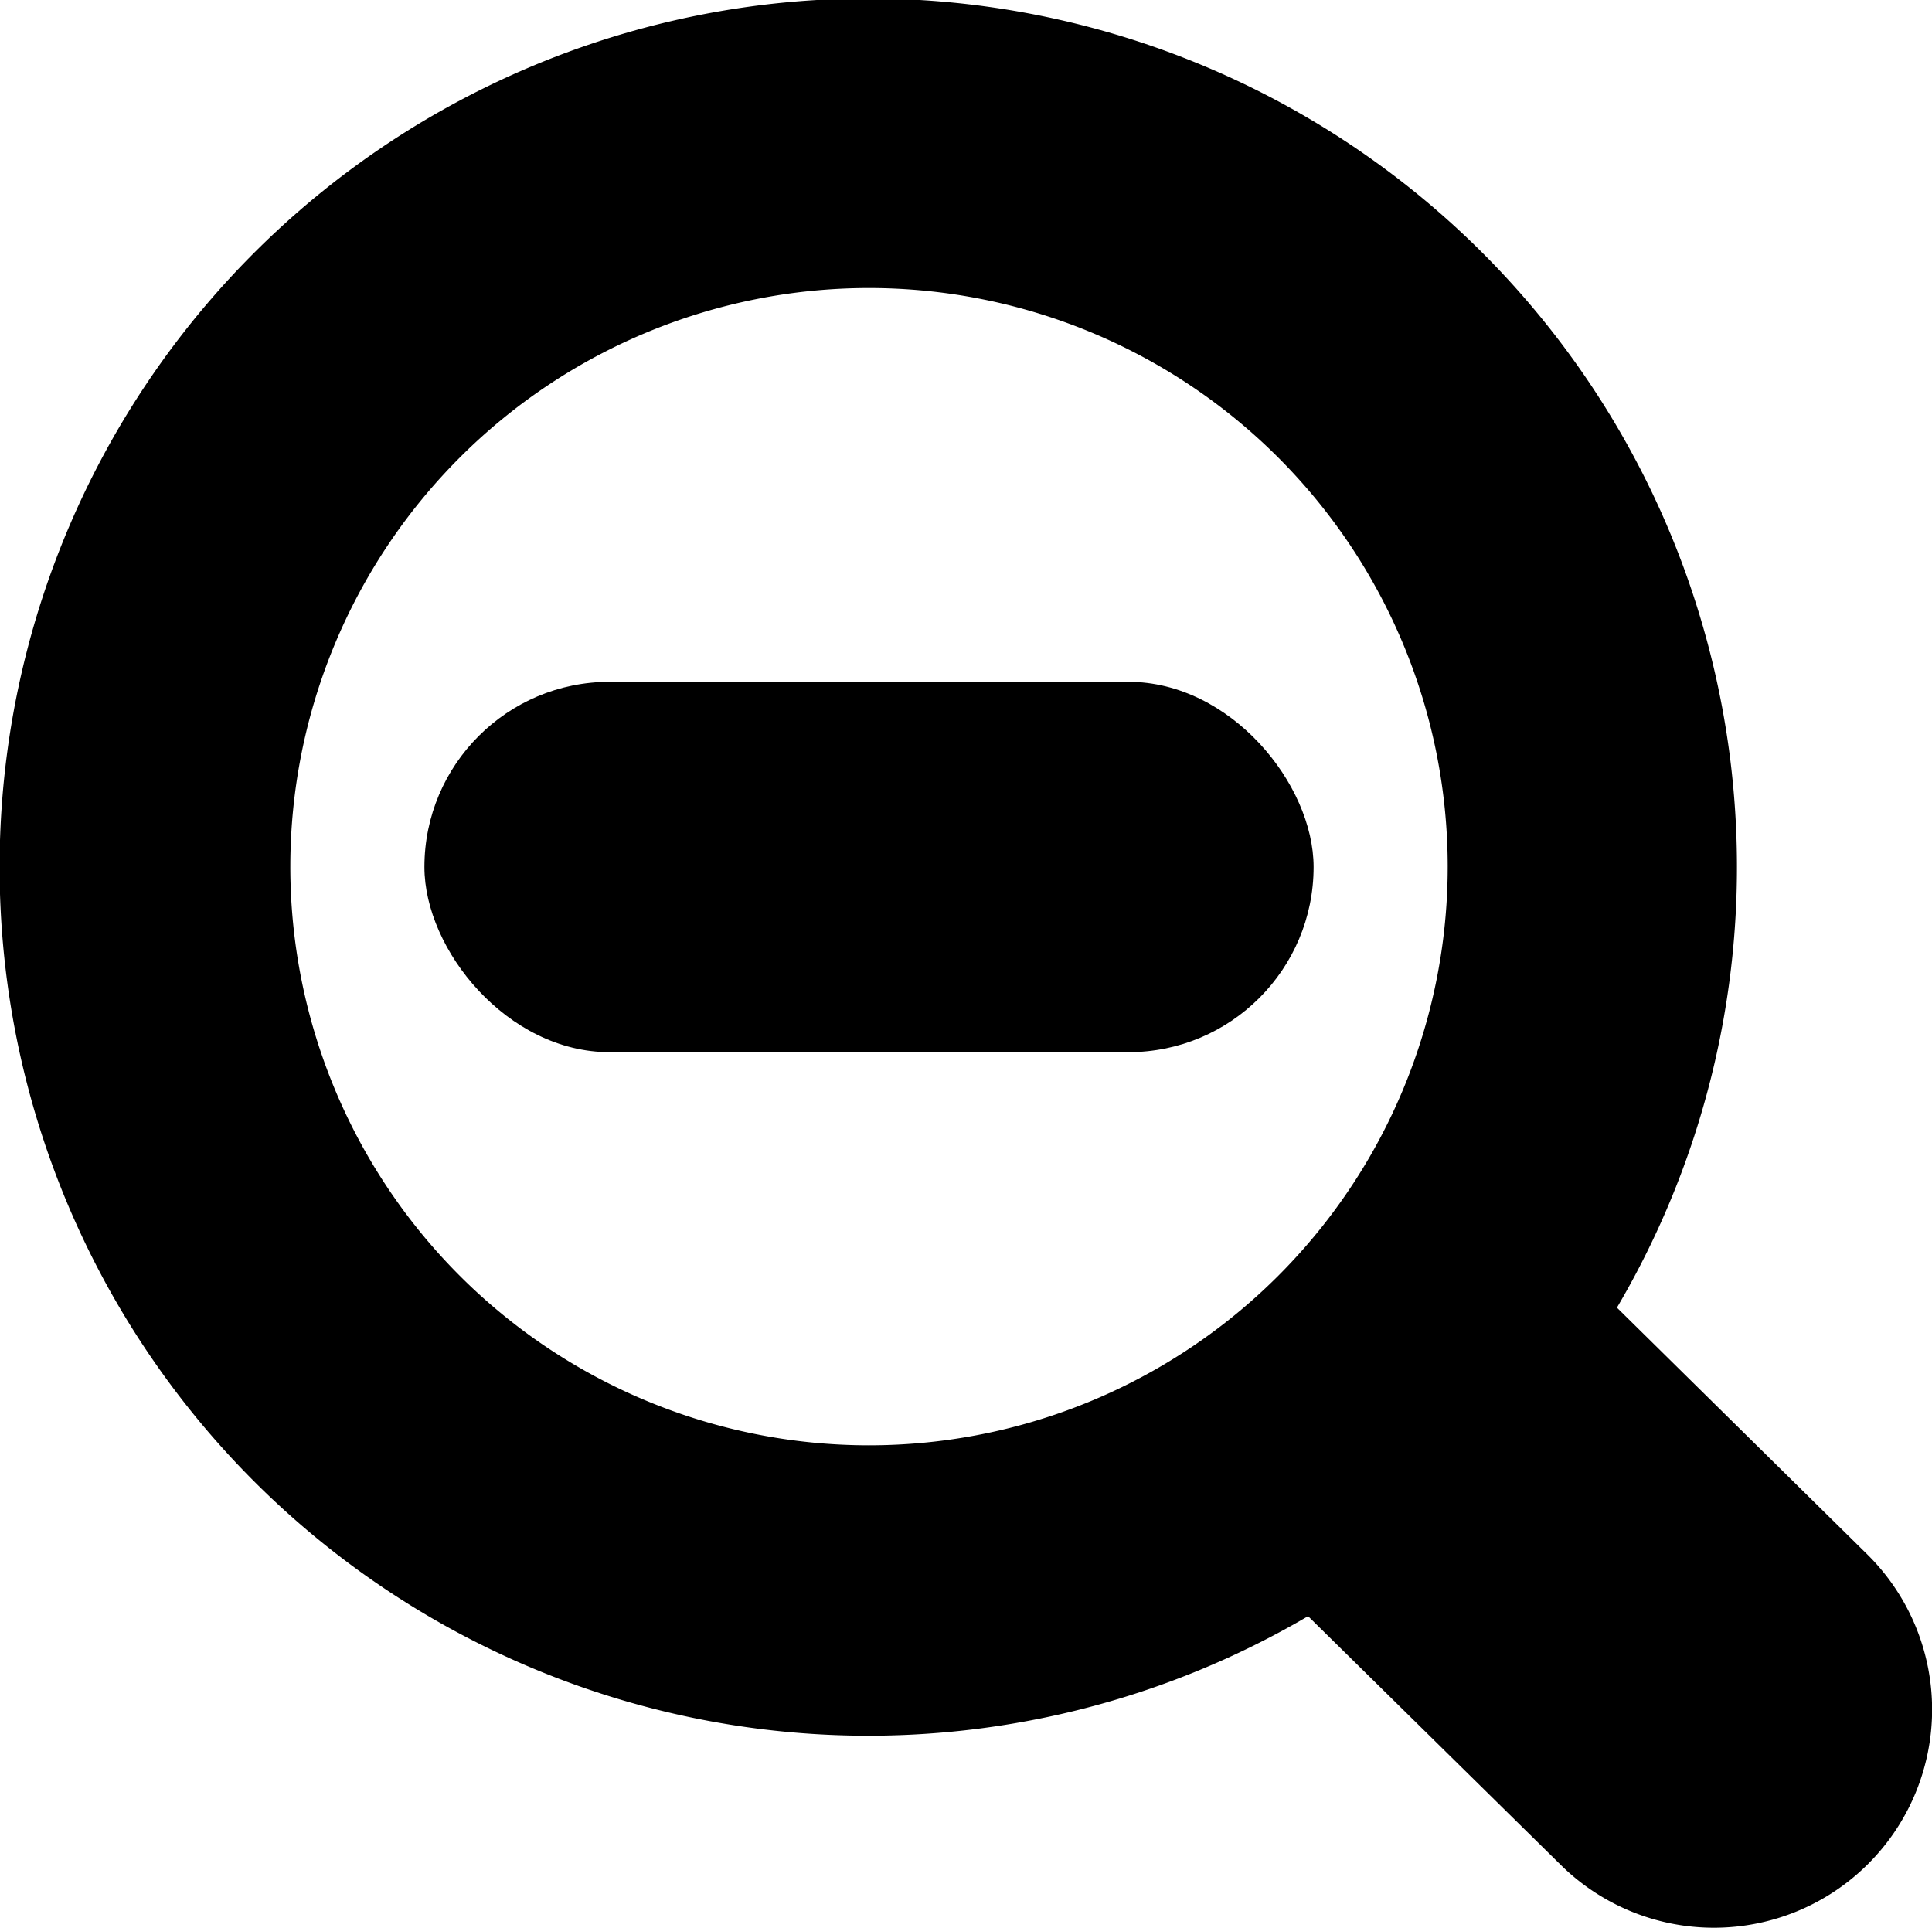 <svg xmlns="http://www.w3.org/2000/svg" viewBox="0 0 59.36 59.24"><title>icon-drawing-zoom-out</title><path d="M50,40.58a26.69,26.69,0,1,0-9.49,9.48l7.73,7.61a6.7,6.7,0,0,0,9.48-9.48M27,44.81A17.78,17.78,0,1,1,44.8,27,17.78,17.78,0,0,1,27,44.81Z" transform="translate(-0.32 -0.4)"/><rect x="13.04" y="20.95" width="27.32" height="11.38" rx="5.69" ry="5.69"/></svg>